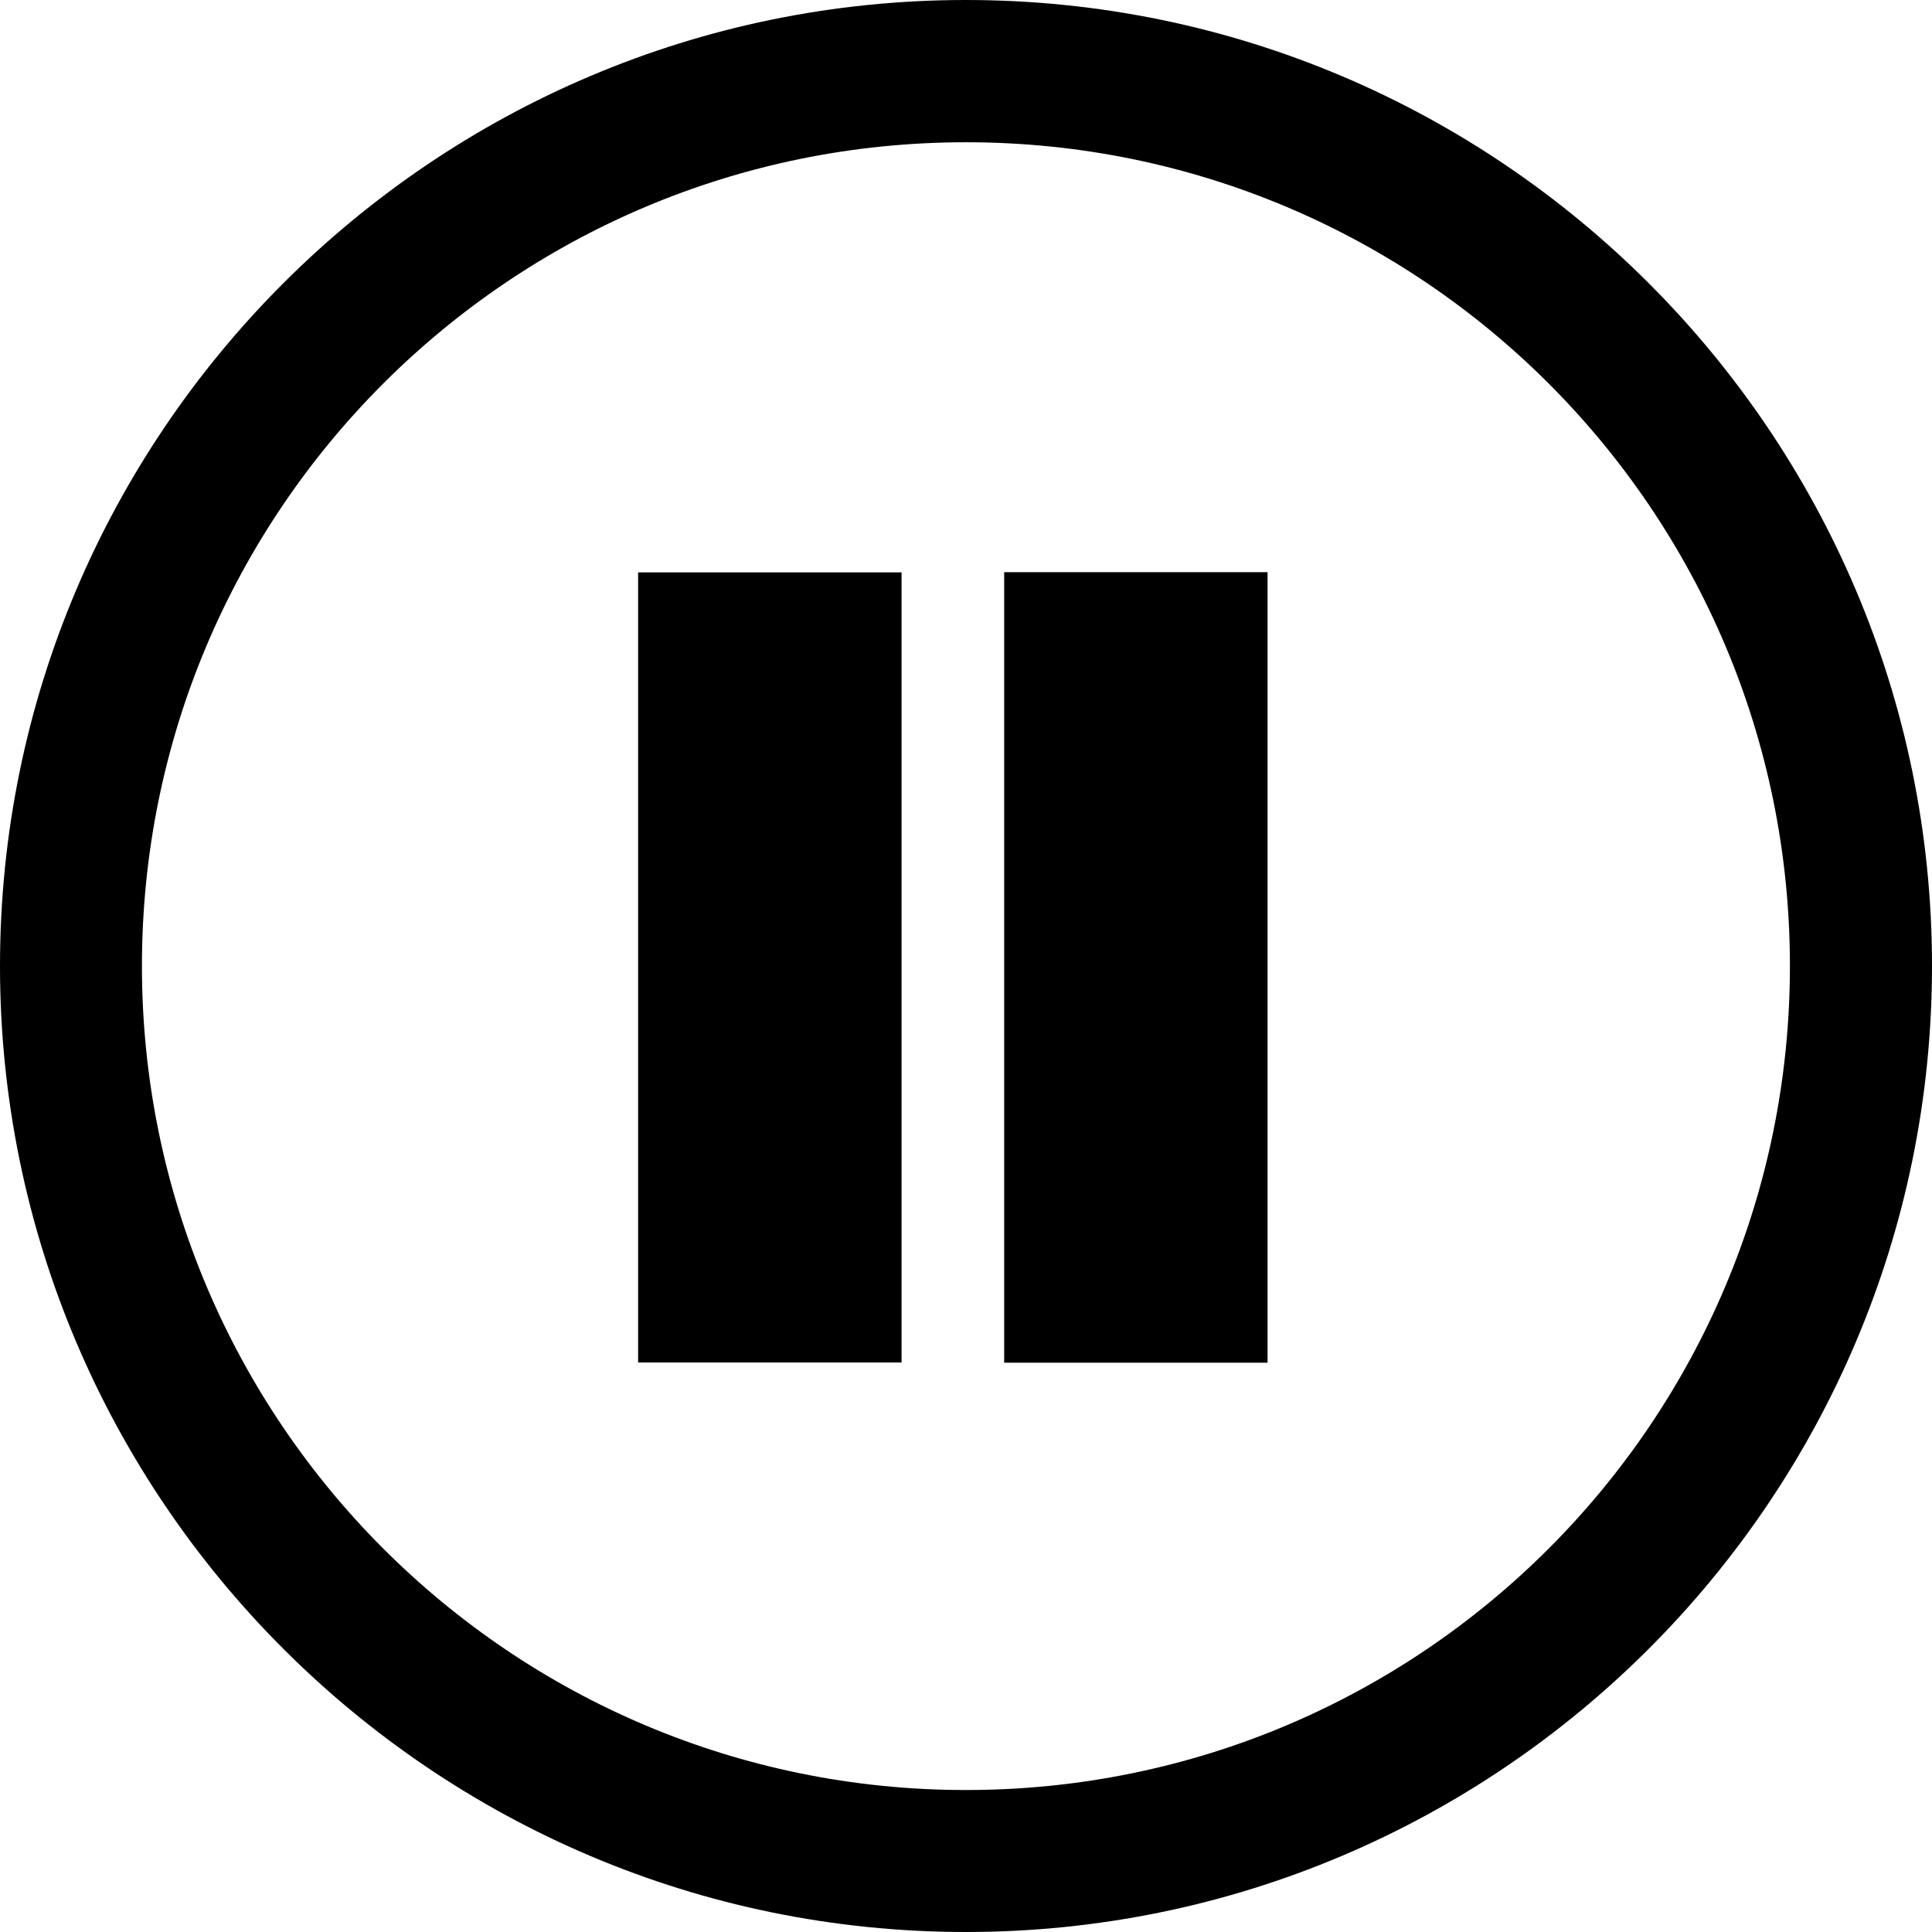 <?xml version="1.0" encoding="UTF-8" standalone="no"?>
<svg xmlns:rdf="http://www.w3.org/1999/02/22-rdf-syntax-ns#" xmlns="http://www.w3.org/2000/svg" xml:space="preserve" overflow="visible" height="53.902" viewBox="0 0 53.902 53.902" width="53.902" version="1.1" enable-background="new 0 0 53.902 53.902" xmlns:cc="http://creativecommons.org/ns#" xmlns:dc="http://purl.org/dc/elements/1.1/">
<path id="bgColor00" d="m25.153 38.013h-7.35v-22.043h7.35v22.043zm10.211-22.049h-7.348v22.055h7.348v-22.055zm18.538 10.985c0 14.867-12.086 26.953-26.953 26.953-14.855 0-26.949-12.086-26.949-26.953 0-14.859 12.094-26.949 26.949-26.949 14.867 0 26.953 12.09 26.953 26.949zm-3.964 0c0-12.691-10.285-22.98-22.988-22.98-12.697 0-22.99 10.289-22.99 22.98 0 12.695 10.293 22.992 22.99 22.992 12.702 0 22.988-10.297 22.988-22.992z"/>
</svg>
